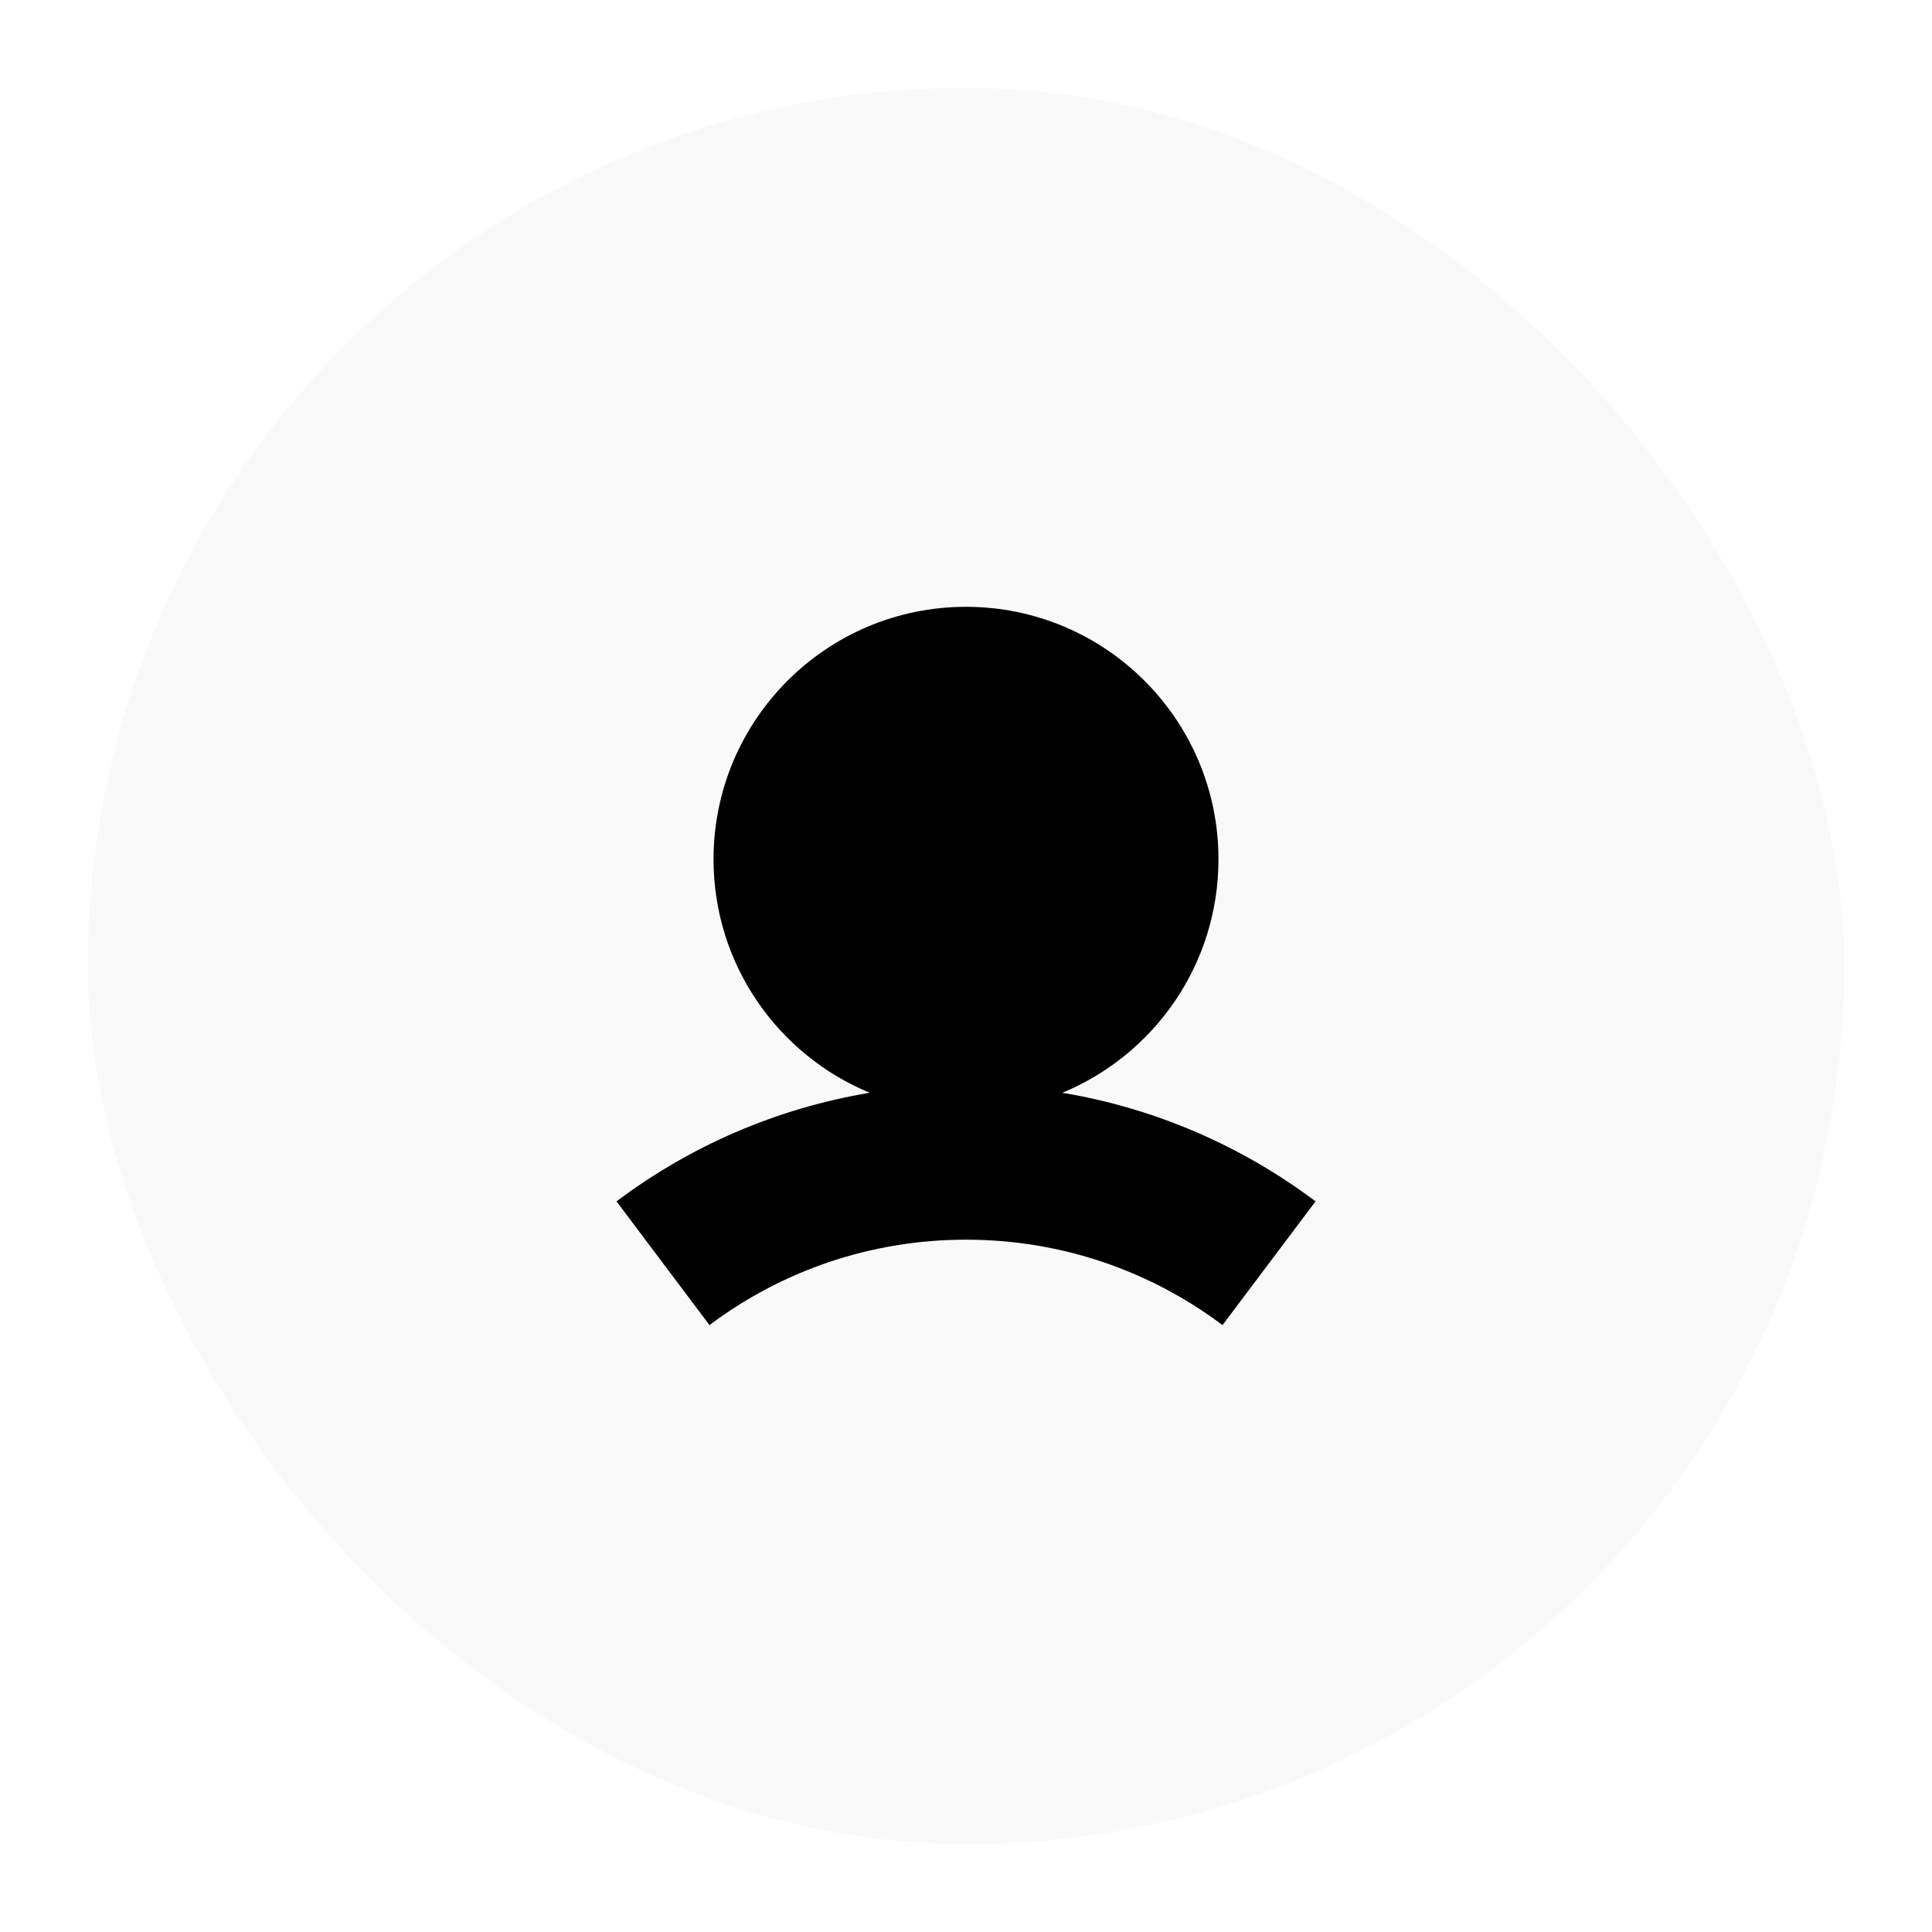 <svg xmlns="http://www.w3.org/2000/svg" xmlns:xlink="http://www.w3.org/1999/xlink" version="1.1" width="1000" height="1000" viewBox="0 0 1000 1000" xml:space="preserve">
<desc>Created with Fabric.js 3.5.0</desc>
<defs>
</defs>
<rect x="0" y="0" width="100%" height="100%" fill="#ffffff"/>
<g transform="matrix(34.965 0 0 34.965 500 500)" id="617826">
<rect style="stroke: none; stroke-width: 1; stroke-dasharray: none; stroke-linecap: butt; stroke-dashoffset: 0; stroke-linejoin: miter; stroke-miterlimit: 4; is-custom-font: none; font-file-url: none; fill: rgb(249,249,249); fill-rule: nonzero; opacity: 1;" vector-effect="non-scaling-stroke" x="-13" y="-13" rx="13" ry="13" width="26" height="26"/>
</g>
<g transform="matrix(34.847 0 0 34.847 500 500)" id="261661">
<path style="stroke: none; stroke-width: 1; stroke-dasharray: none; stroke-linecap: butt; stroke-dashoffset: 0; stroke-linejoin: miter; stroke-miterlimit: 4; is-custom-font: none; font-file-url: none; fill: rgb(0,0,0); fill-rule: evenodd; opacity: 1;" vector-effect="non-scaling-stroke" transform=" translate(-6, -6.085)" d="M 7.43 7.968 C 8.792 7.406 9.75 6.065 9.75 4.5 C 9.75 2.429 8.071 0.75 6 0.75 C 3.929 0.75 2.25 2.429 2.25 4.5 C 2.25 6.065 3.209 7.406 4.57 7.968 C 3.176 8.2 1.893 8.766 0.809 9.581 L 2.19 11.419 C 3.251 10.622 4.569 10.15 6 10.15 C 7.431 10.15 8.749 10.622 9.81 11.419 L 11.192 9.581 C 10.107 8.766 8.825 8.2 7.43 7.968 Z" stroke-linecap="round"/>
</g>
</svg>